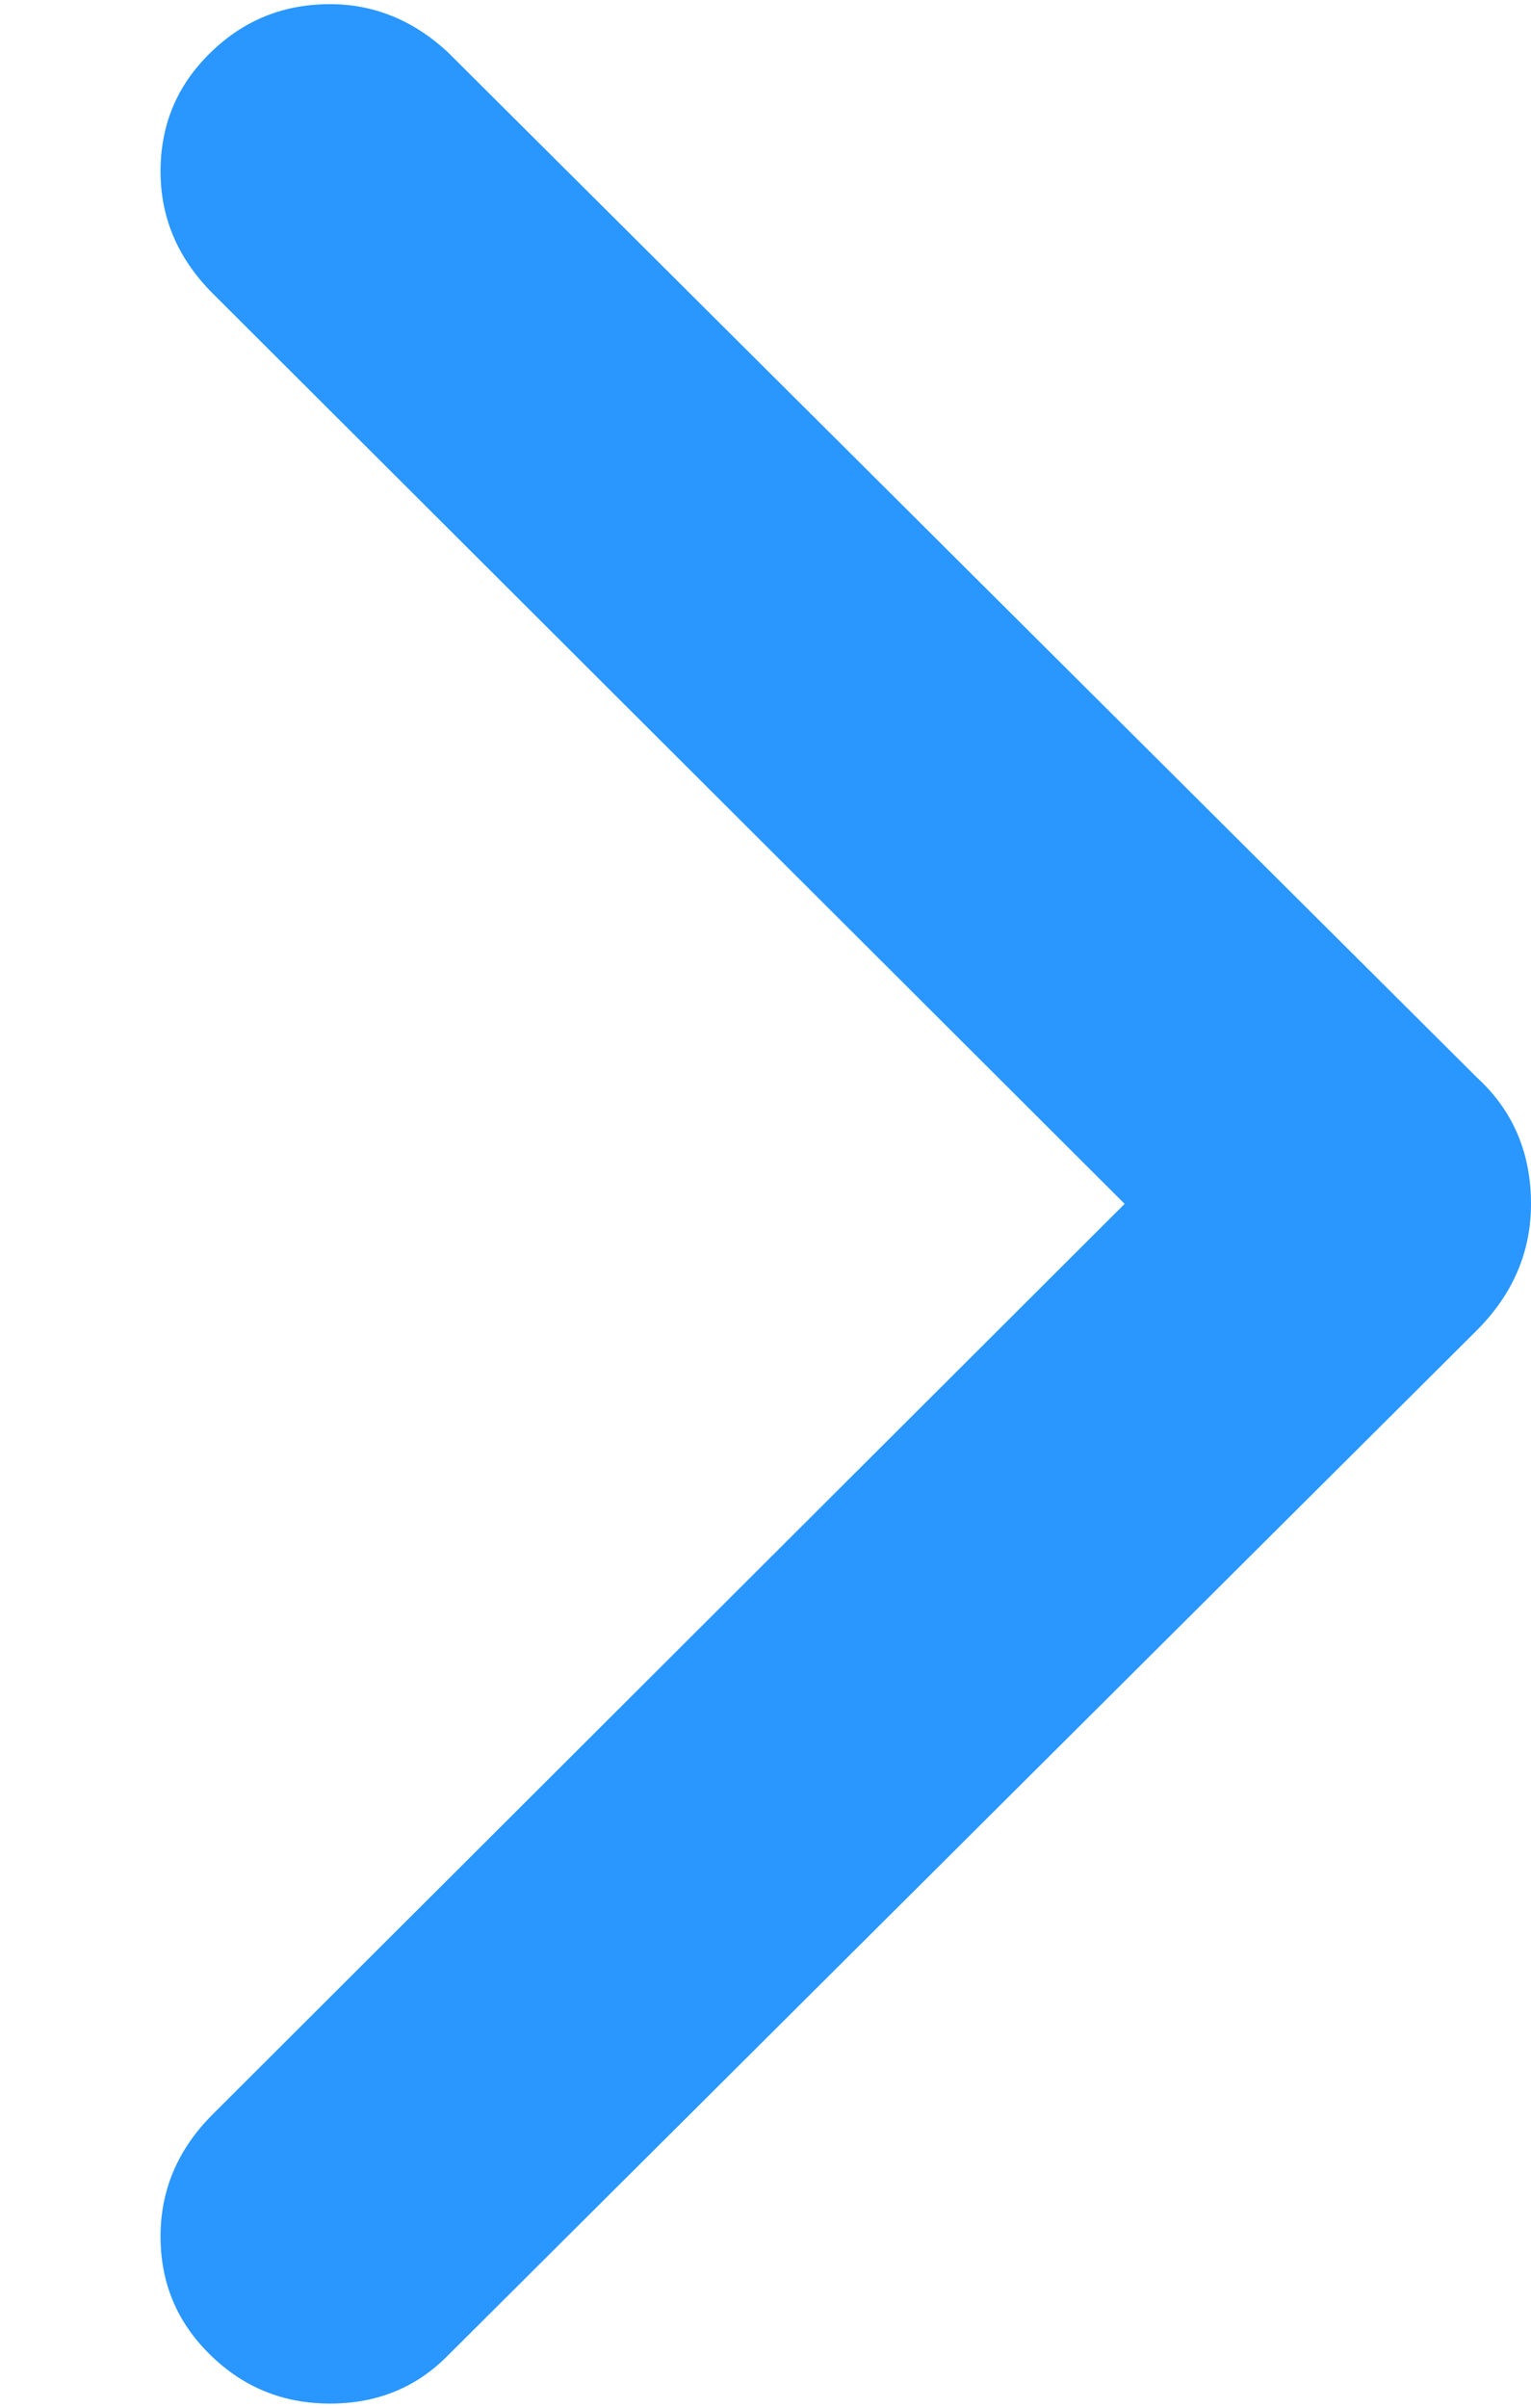 <svg width="7" height="11" viewBox="0 0 7 11" fill="none" xmlns="http://www.w3.org/2000/svg">
<path id="Vector" d="M1.509 10.981C1.295 10.981 1.113 10.907 0.962 10.759C0.81 10.611 0.734 10.431 0.734 10.217C0.734 10.004 0.814 9.818 0.972 9.66L5.142 5.5L0.972 1.34C0.814 1.182 0.734 0.996 0.734 0.783C0.734 0.569 0.81 0.389 0.962 0.241C1.113 0.093 1.295 0.019 1.509 0.019C1.708 0.019 1.887 0.091 2.045 0.236L6.752 4.922C6.917 5.073 7 5.266 7 5.5C7 5.72 6.917 5.913 6.752 6.078L2.045 10.764C1.901 10.909 1.722 10.981 1.509 10.981Z" fill="#2997FF"/>
</svg>
